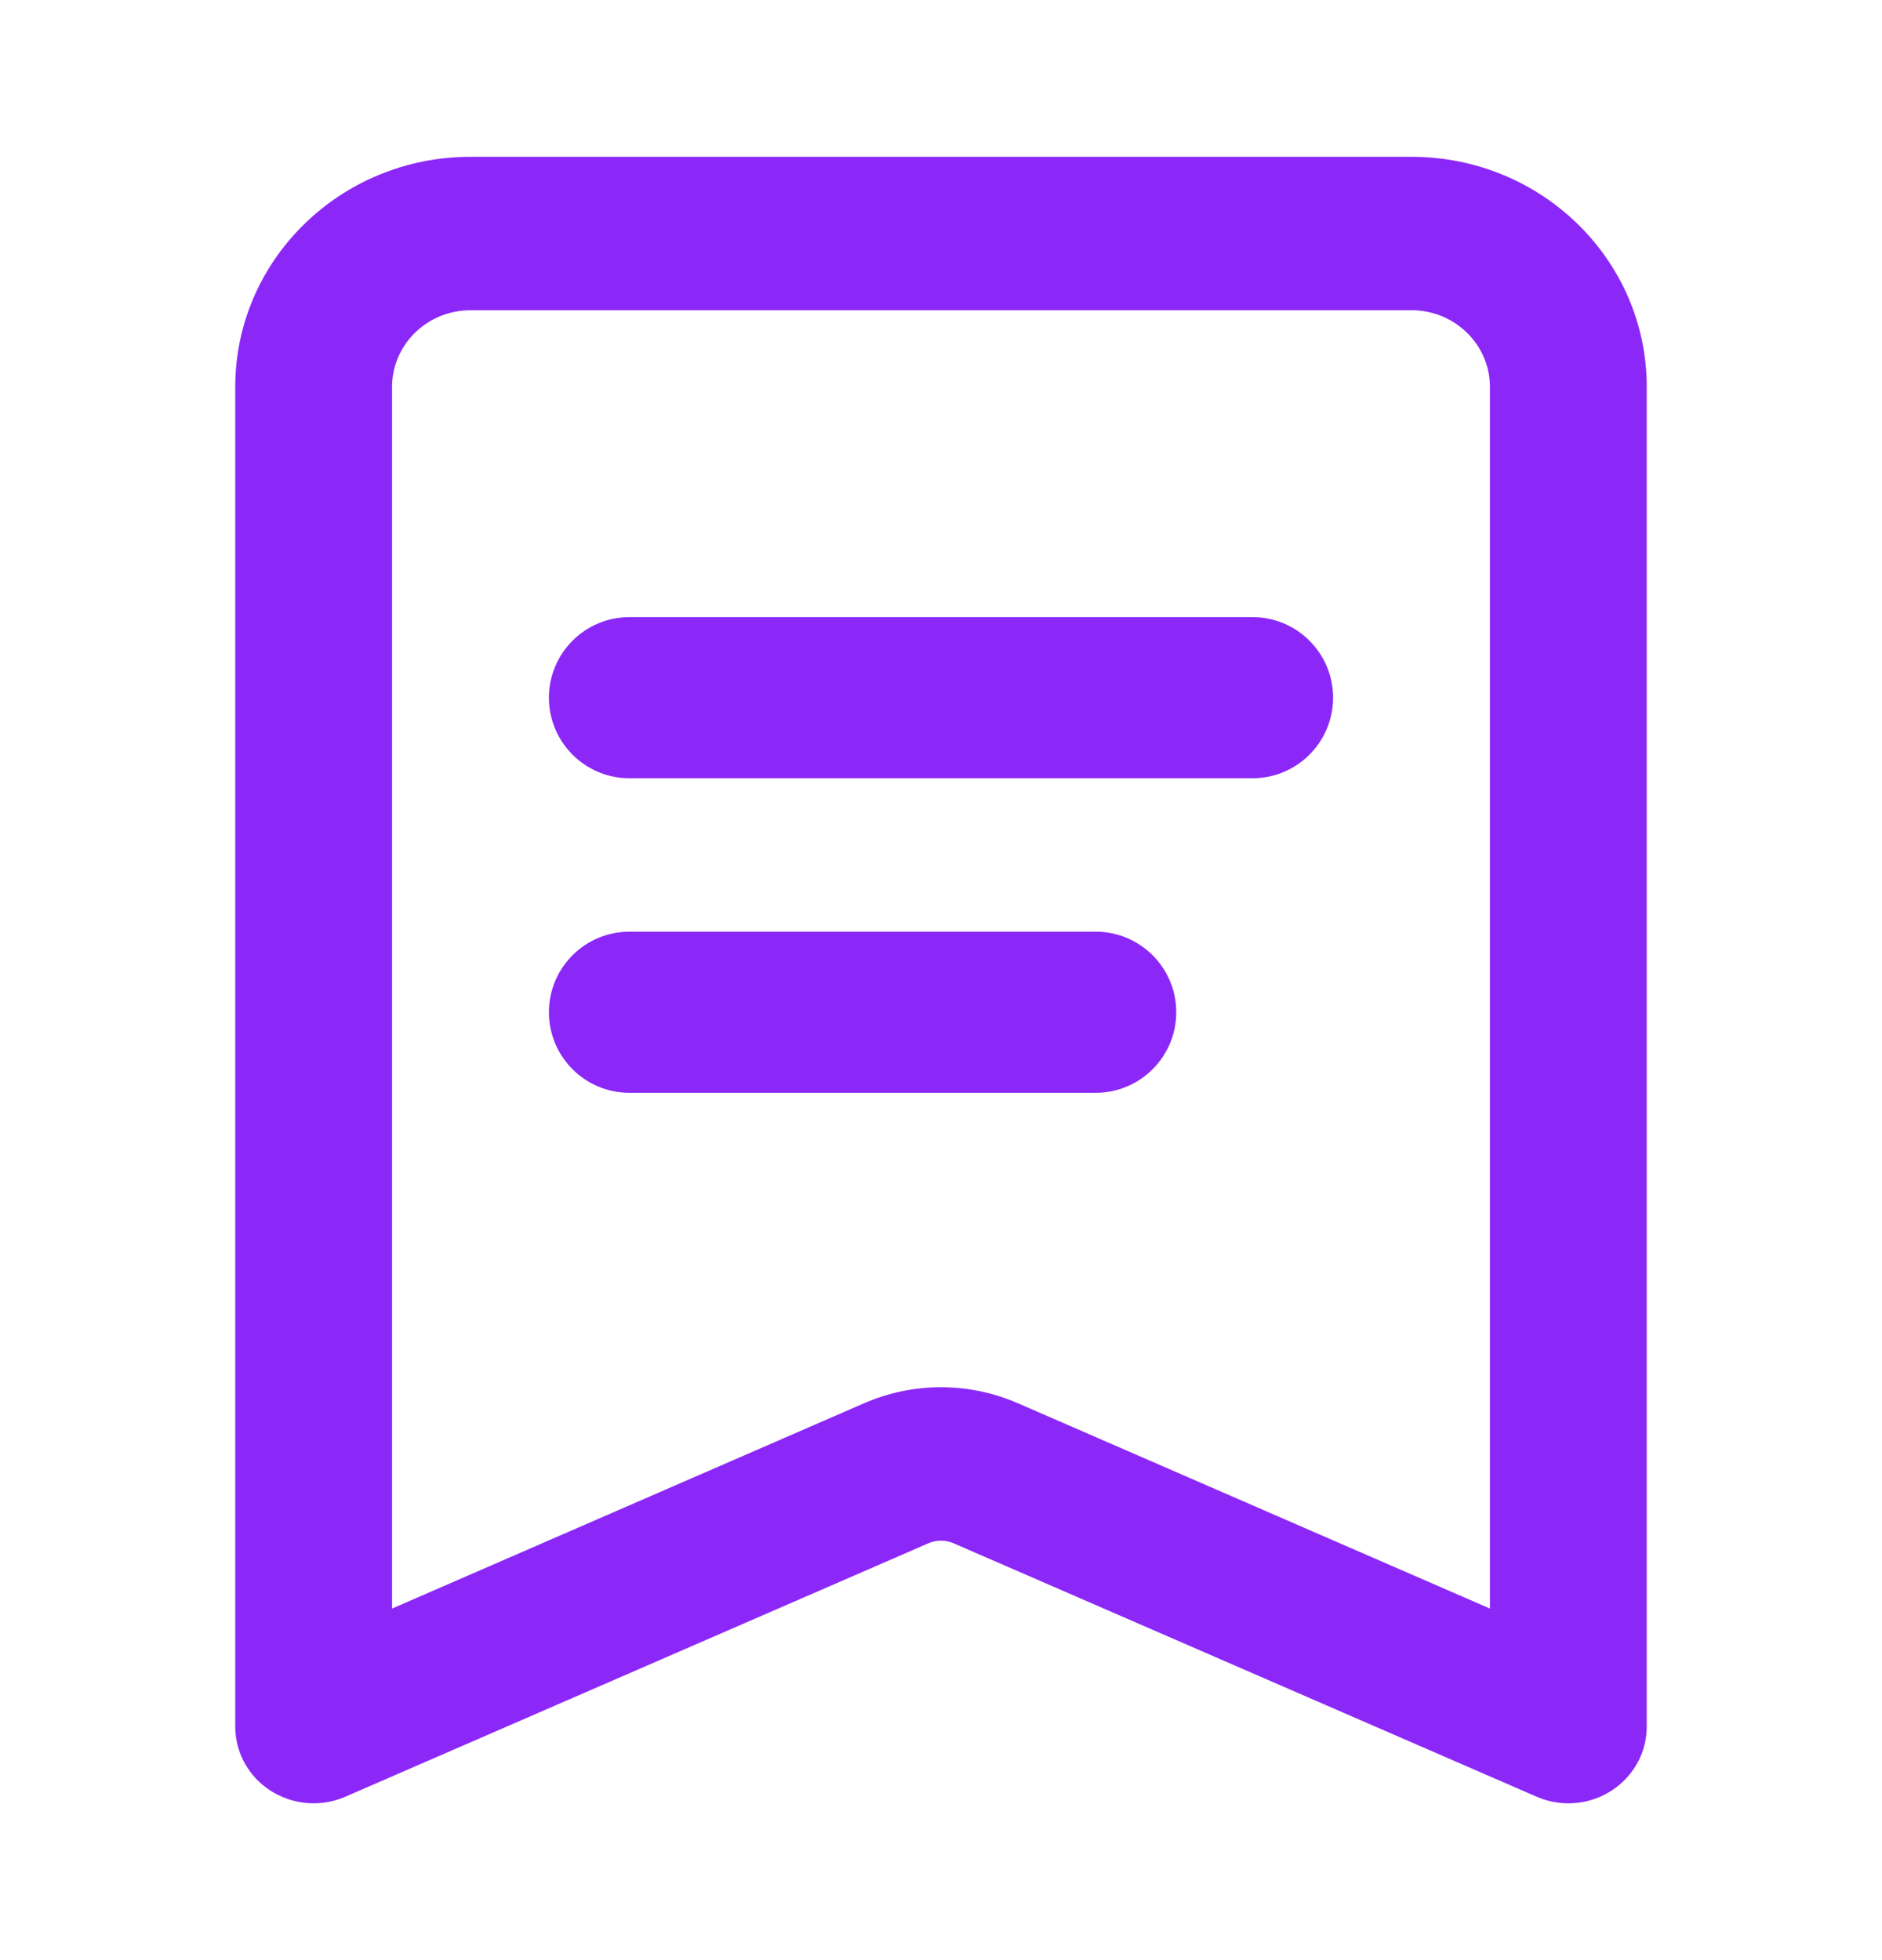 <?xml version="1.0" encoding="UTF-8"?>
<svg width="24px" height="25px" viewBox="0 0 24 25" version="1.1" xmlns="http://www.w3.org/2000/svg" xmlns:xlink="http://www.w3.org/1999/xlink">
    <title>票证</title>
    <g id="首页" stroke="none" stroke-width="1" fill="none" fill-rule="evenodd">
        <g id="参会人基本信息-议程安排" transform="translate(-304, -222)" fill="#8B28F7">
            <g id="编组" transform="translate(16, 206)">
                <g id="占位/24x24备份-8" transform="translate(288, 16)">
                    <path d="M18,2 C19.657,2 21,3.314 21,4.935 L21,22.021 C21,22.562 20.552,23 20,23 C19.86,23 19.722,22.971 19.594,22.915 L12.162,19.684 C12.059,19.639 11.941,19.639 11.838,19.684 L4.406,22.915 C3.901,23.135 3.31,22.912 3.086,22.419 C3.029,22.294 3,22.158 3,22.021 L3,4.935 C3,3.314 4.343,2 6,2 L18,2 Z M18,3.957 L6,3.957 C5.457,3.957 5.015,4.38 5,4.908 L5,4.935 L5,20.516 L11.025,17.895 C11.632,17.632 12.322,17.626 12.932,17.877 L12.975,17.895 L19,20.516 L19,4.935 C19,4.404 18.567,3.972 18.028,3.957 L18,3.957 Z M13.973,11.883 C14.54,11.883 15,12.343 15,12.91 C15,13.478 14.54,13.938 13.973,13.938 L8.027,13.938 C7.46,13.938 7,13.478 7,12.91 C7,12.343 7.46,11.883 8.027,11.883 L13.973,11.883 Z M15.973,7.871 C16.54,7.871 17,8.331 17,8.898 C17,9.466 16.54,9.926 15.973,9.926 L8.027,9.926 C7.46,9.926 7,9.466 7,8.898 C7,8.331 7.46,7.871 8.027,7.871 L15.973,7.871 Z" id="形状结合"></path>
                </g>
            </g>
        </g>
    </g>
</svg>